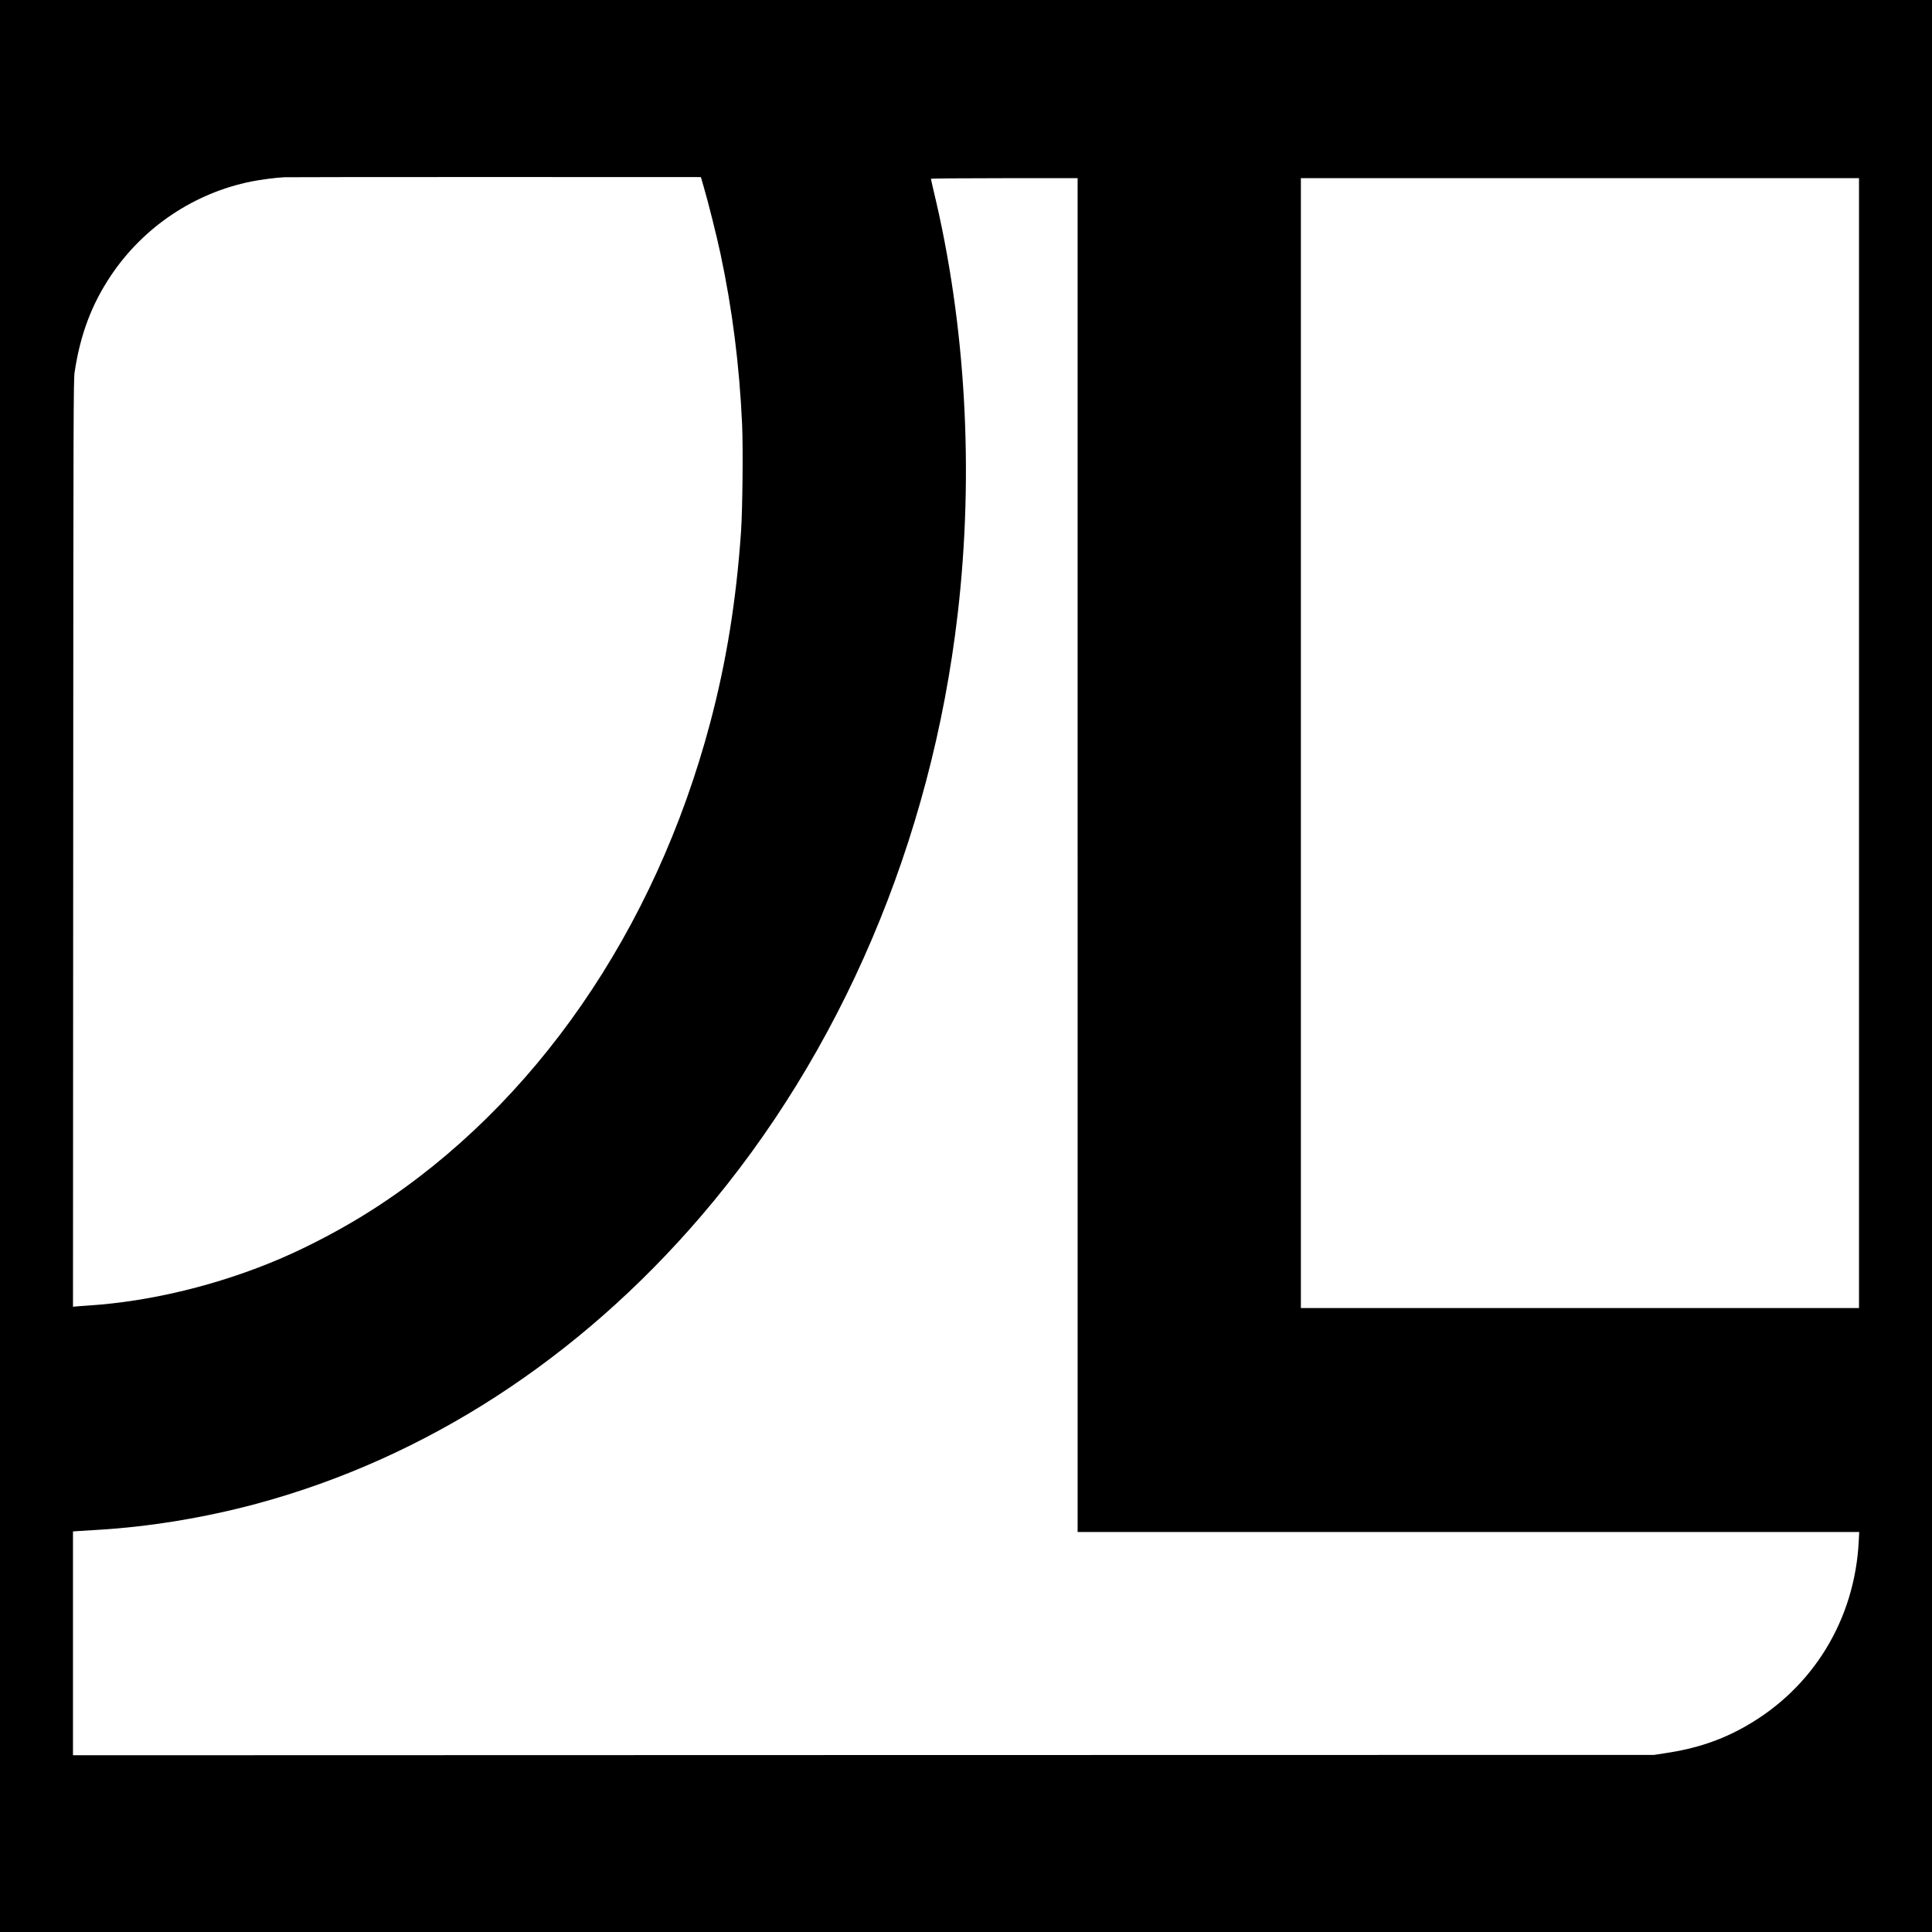 <?xml version="1.0" standalone="no"?>
<!DOCTYPE svg PUBLIC "-//W3C//DTD SVG 20010904//EN"
 "http://www.w3.org/TR/2001/REC-SVG-20010904/DTD/svg10.dtd">
<svg version="1.0" xmlns="http://www.w3.org/2000/svg"
 width="2700pt" height="2700pt" viewBox="0 0 2700 2700"
 preserveAspectRatio="xMidYMid meet">
<g transform="translate(0,2700) scale(0.1,-0.1)"
fill="#000000" stroke="none">
<path d="M0 13500 l0 -13500 13500 0 13500 0 0 13500 0 13500 -13500 0 -13500
0 0 -13500z m9837 10880 c59 -199 183 -695 232 -927 165 -771 265 -1564 302
-2382 15 -338 6 -1191 -15 -1501 -67 -966 -205 -1819 -432 -2675 -771 -2904
-2454 -5338 -4690 -6782 -405 -262 -897 -524 -1324 -706 -853 -364 -1805 -596
-2675 -652 -49 -3 -118 -8 -153 -11 l-62 -6 3 6474 c2 6074 4 6480 20 6588 79
525 238 947 508 1350 455 678 1164 1153 1959 1313 133 27 350 55 465 60 39 2
1364 3 2945 3 l2875 -1 42 -145z m5223 -9330 l0 -9460 5461 0 5462 0 -7 -132
c-56 -1095 -640 -2049 -1581 -2583 -347 -197 -695 -313 -1135 -378 l-145 -22
-11047 -2 -11048 -3 0 1564 0 1564 83 6 c45 3 163 10 262 16 718 42 1498 170
2225 366 2357 637 4495 2021 6208 4019 1956 2281 3218 5243 3586 8415 230
1980 114 4042 -335 5907 -21 91 -39 169 -39 174 0 5 406 9 1025 9 l1025 0 0
-9460z m10920 1565 l0 -7895 -3900 0 -3900 0 0 7895 0 7895 3900 0 3900 0 0
-7895z"/>
</g>
</svg>
